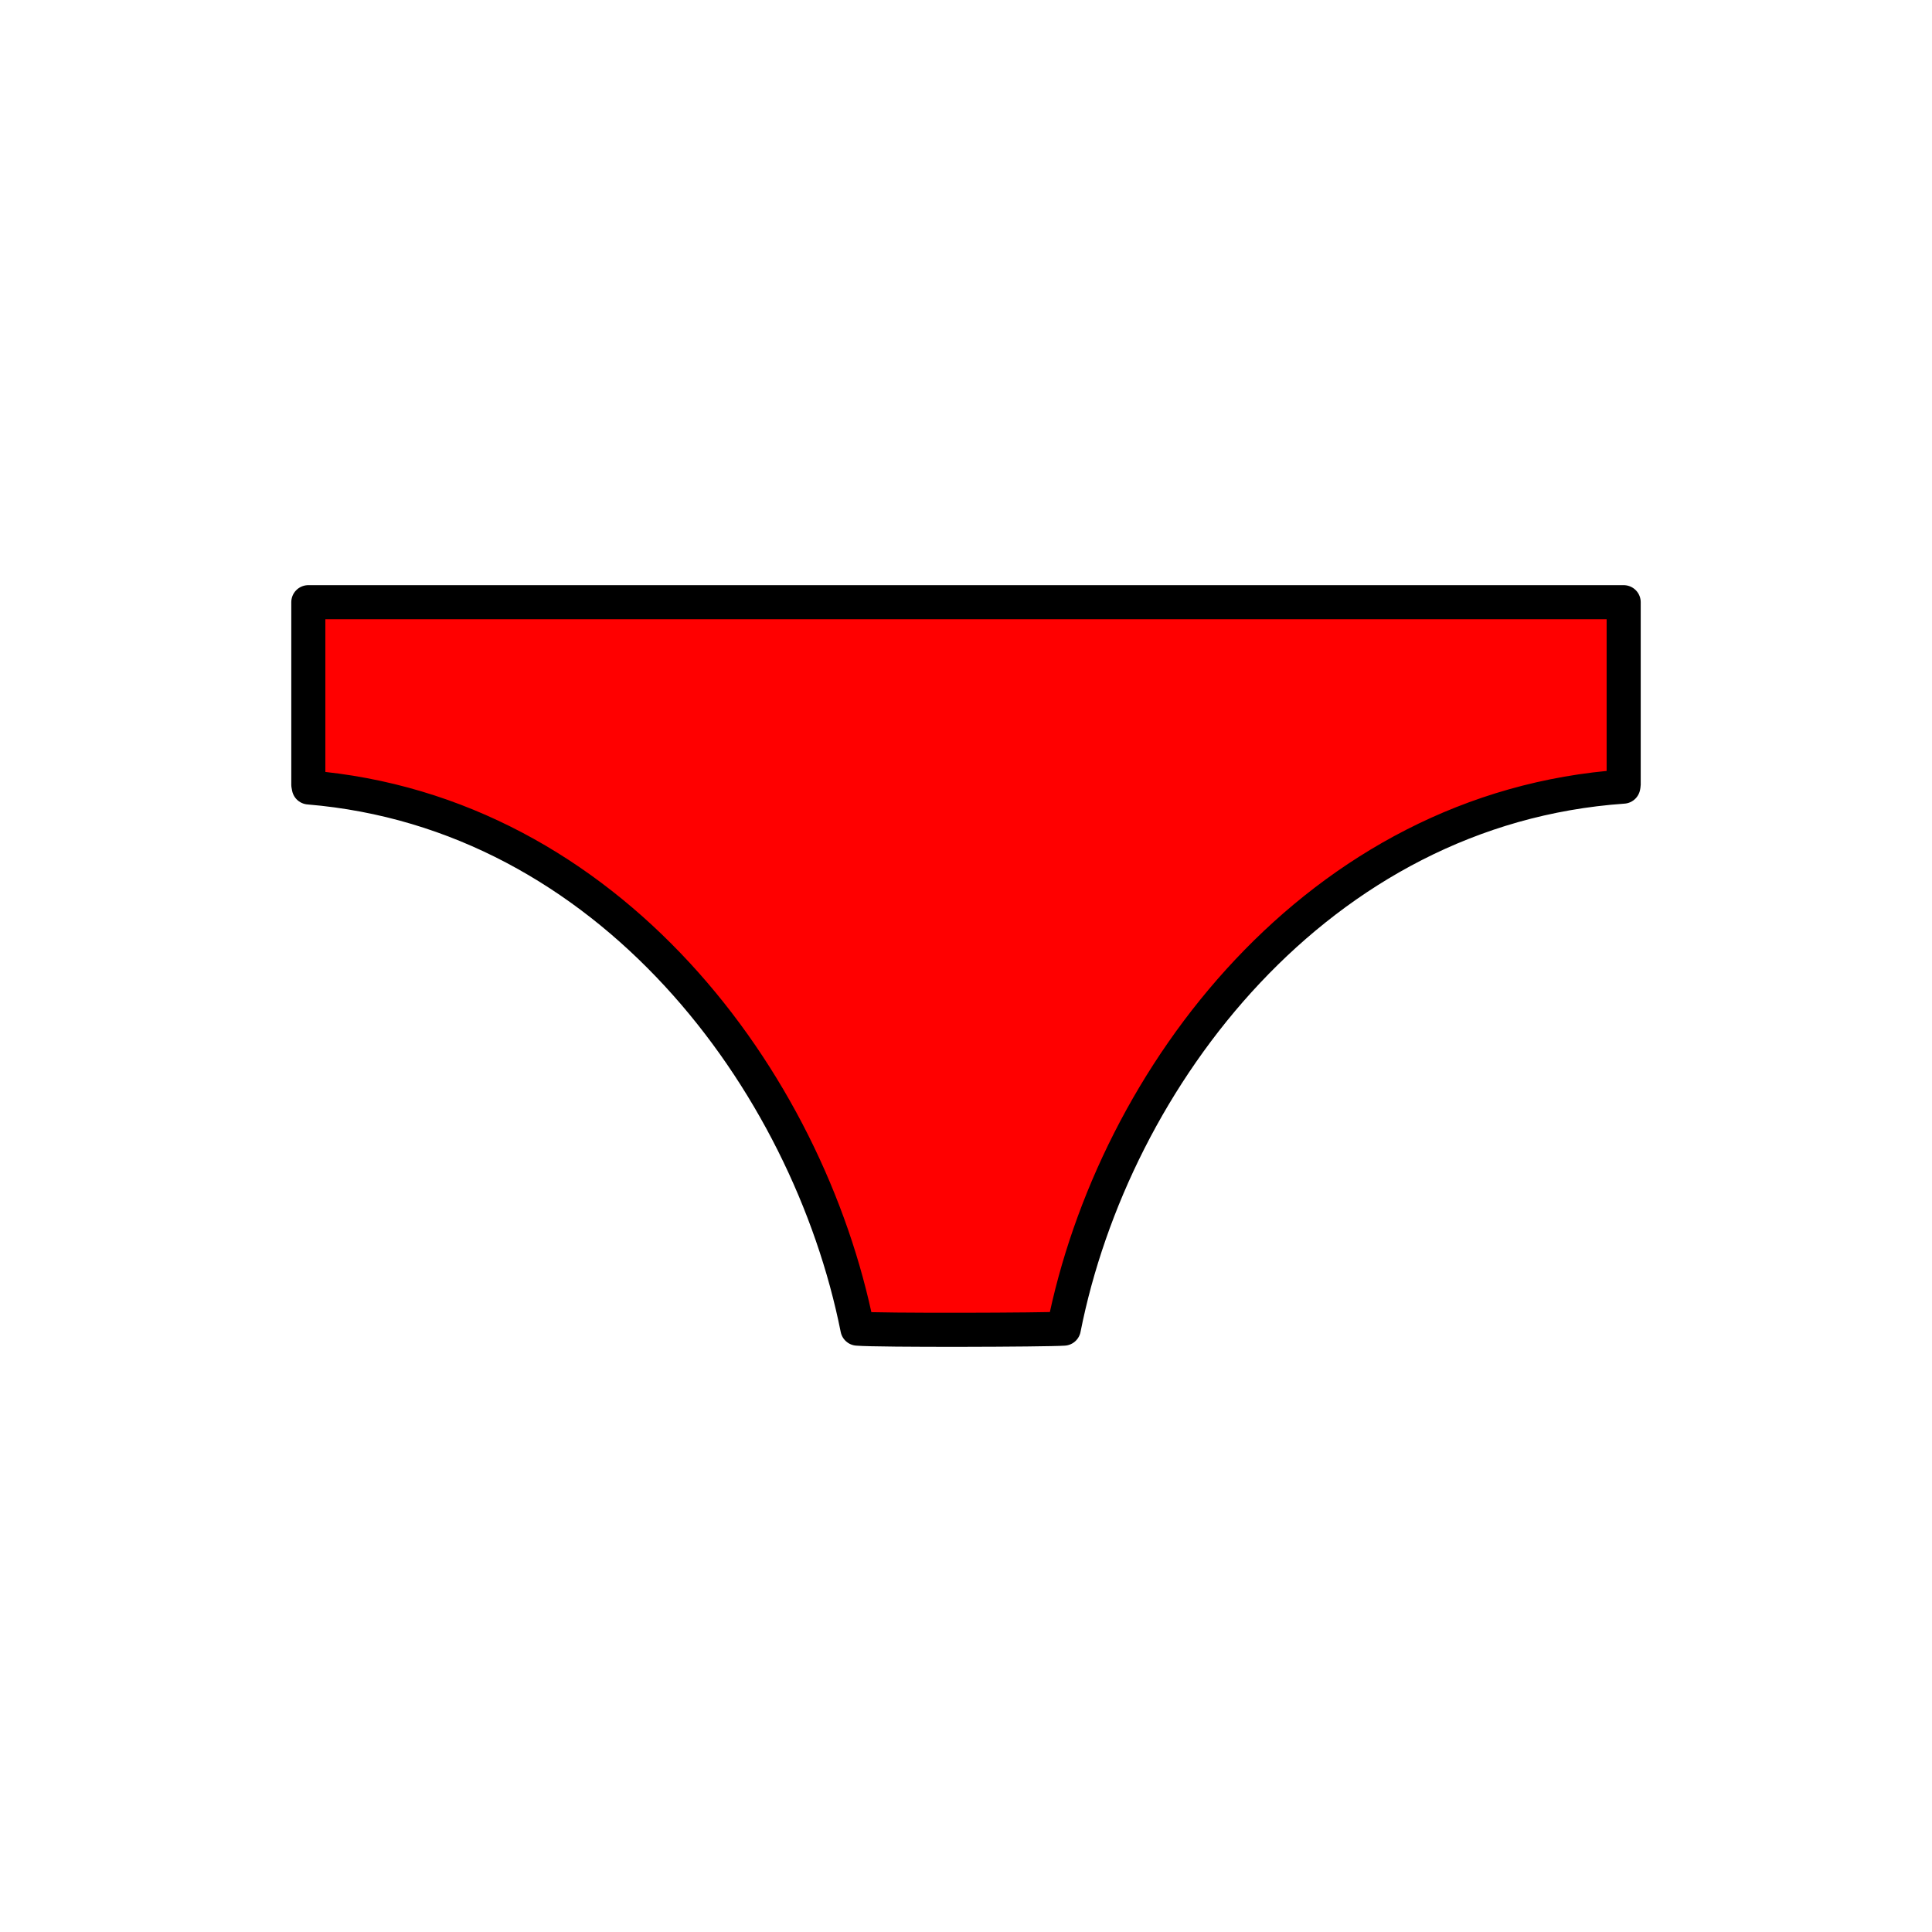 <?xml version="1.0" encoding="utf-8"?>
<!-- Generator: Adobe Illustrator 16.0.0, SVG Export Plug-In . SVG Version: 6.00 Build 0)  -->
<!DOCTYPE svg PUBLIC "-//W3C//DTD SVG 1.1//EN" "http://www.w3.org/Graphics/SVG/1.1/DTD/svg11.dtd">
<svg version="1.1" xmlns="http://www.w3.org/2000/svg" xmlns:xlink="http://www.w3.org/1999/xlink" x="0px" y="0px"
	 width="453.543px" height="453.543px" viewBox="0 0 453.543 453.543" enable-background="new 0 0 453.543 453.543"
	 xml:space="preserve">
<g id="kvadrat">
</g>
<g id="bg" display="none">
	<rect x="-4914.849" y="-2275.804" display="inline" width="15266.867" height="13678.951"/>
</g>
<g id="barvno" display="none">
	<g display="inline">
		
			<path fill="#FFFFFF" stroke="#000000" stroke-width="8" stroke-linecap="round" stroke-linejoin="round" stroke-miterlimit="10" d="
			M72.501,184.858c70.438,5.853,117.154,68.75,128.781,127.046c5.098,0.424,44.178,0.296,48.451,0
			c11.682-59.083,59.668-122.265,131.346-127.236c0.029-0.151,0.055-0.303,0.084-0.454v-42.846H72.38v42.846
			C72.423,184.427,72.458,184.644,72.501,184.858z"/>
	</g>
	<g id="rdeča7bela" display="inline">
	</g>
	
		<rect x="-5425.134" y="-2695.813" display="inline" fill="none" stroke="#000000" stroke-miterlimit="10" width="16736" height="13952"/>
</g>
<g id="barvno_copy_2">
	<g id="rdeča7bela_copy_4">
	</g>
	<g>
		<g>
			
				<path fill="#FF0000" stroke="#000000" stroke-width="8" stroke-linecap="round" stroke-linejoin="round" stroke-miterlimit="10" d="
				M72.501,184.858c70.438,5.853,117.154,68.75,128.781,127.046c5.098,0.424,44.178,0.296,48.451,0
				c11.682-59.083,59.668-122.265,131.346-127.236c0.029-0.151,0.055-0.303,0.084-0.454v-42.846H72.38v42.846
				C72.423,184.427,72.458,184.644,72.501,184.858z"/>
		</g>
	</g>
	<rect x="-5425.134" y="-2695.813" fill="none" stroke="#000000" stroke-miterlimit="10" width="16736" height="13952"/>
</g>
<g id="sivinsko" display="none">
	<g display="inline">
		<g>
			<path fill="#FFFFFF" d="M72.501,184.858c70.438,5.853,117.154,68.75,128.781,127.046c5.098,0.424,44.178,0.296,48.451,0
				c11.682-59.083,59.668-122.265,131.346-127.236c0.029-0.151,0.055-0.303,0.084-0.454v-42.846H72.38v42.846
				C72.423,184.427,72.458,184.644,72.501,184.858z"/>
			<path d="M222.974,316.176c-5.588,0-18.92-0.028-22.023-0.286c-1.777-0.148-3.242-1.454-3.591-3.204
				c-11.081-55.557-54.983-118.009-125.189-123.842c-1.775-0.147-3.239-1.451-3.59-3.198L68.458,185
				c-0.052-0.259-0.078-0.523-0.078-0.787v-42.846c0-2.209,1.791-4,4-4h308.783c2.209,0,4,1.791,4,4v42.846
				c0,0.256-0.024,0.512-0.073,0.763l-0.084,0.453c-0.345,1.779-1.842,3.103-3.65,3.229
				c-68.679,4.763-116.226,65.996-127.699,124.022c-0.35,1.772-1.845,3.09-3.647,3.214
				C247.466,316.071,234.266,316.176,222.974,316.176z M204.56,308.035c3.715,0.089,10.258,0.141,18.414,0.141
				c9.404,0,18.706-0.07,23.484-0.167c6.674-30.67,22.058-59.949,43.539-82.758c24.333-25.837,54.403-41.093,87.167-44.272v-35.612
				H76.38v35.848c32.178,3.562,61.675,18.994,85.503,44.784C182.839,248.68,197.919,277.705,204.56,308.035z"/>
		</g>
	</g>
	<g id="rdeča7bela_copy_3" display="inline">
	</g>
	<path display="inline" d="M11311.365,11256.688h-16737v-13953h16737V11256.688z M-5425.134,11255.688h16736l-0.5-13951h-16735.5
		l0.5,13951H-5425.134z"/>
</g>
<g id="linijsko" display="none">
	<g display="inline">
		<path fill="none" stroke="#000000" stroke-width="8" stroke-linecap="round" stroke-linejoin="round" stroke-miterlimit="10" d="
			M72.501,184.858c70.438,5.853,117.154,68.75,128.781,127.046c5.098,0.424,44.178,0.296,48.451,0
			c11.682-59.083,59.668-122.265,131.346-127.236c0.029-0.151,0.055-0.303,0.084-0.454v-42.846H72.38v42.846
			C72.423,184.427,72.458,184.644,72.501,184.858z"/>
	</g>
	<g id="rdeča7bela_copy" display="inline">
	</g>
</g>
<g id="pivot">
	<circle fill="none" cx="224.102" cy="313.054" r="14.133"/>
</g>
</svg>

